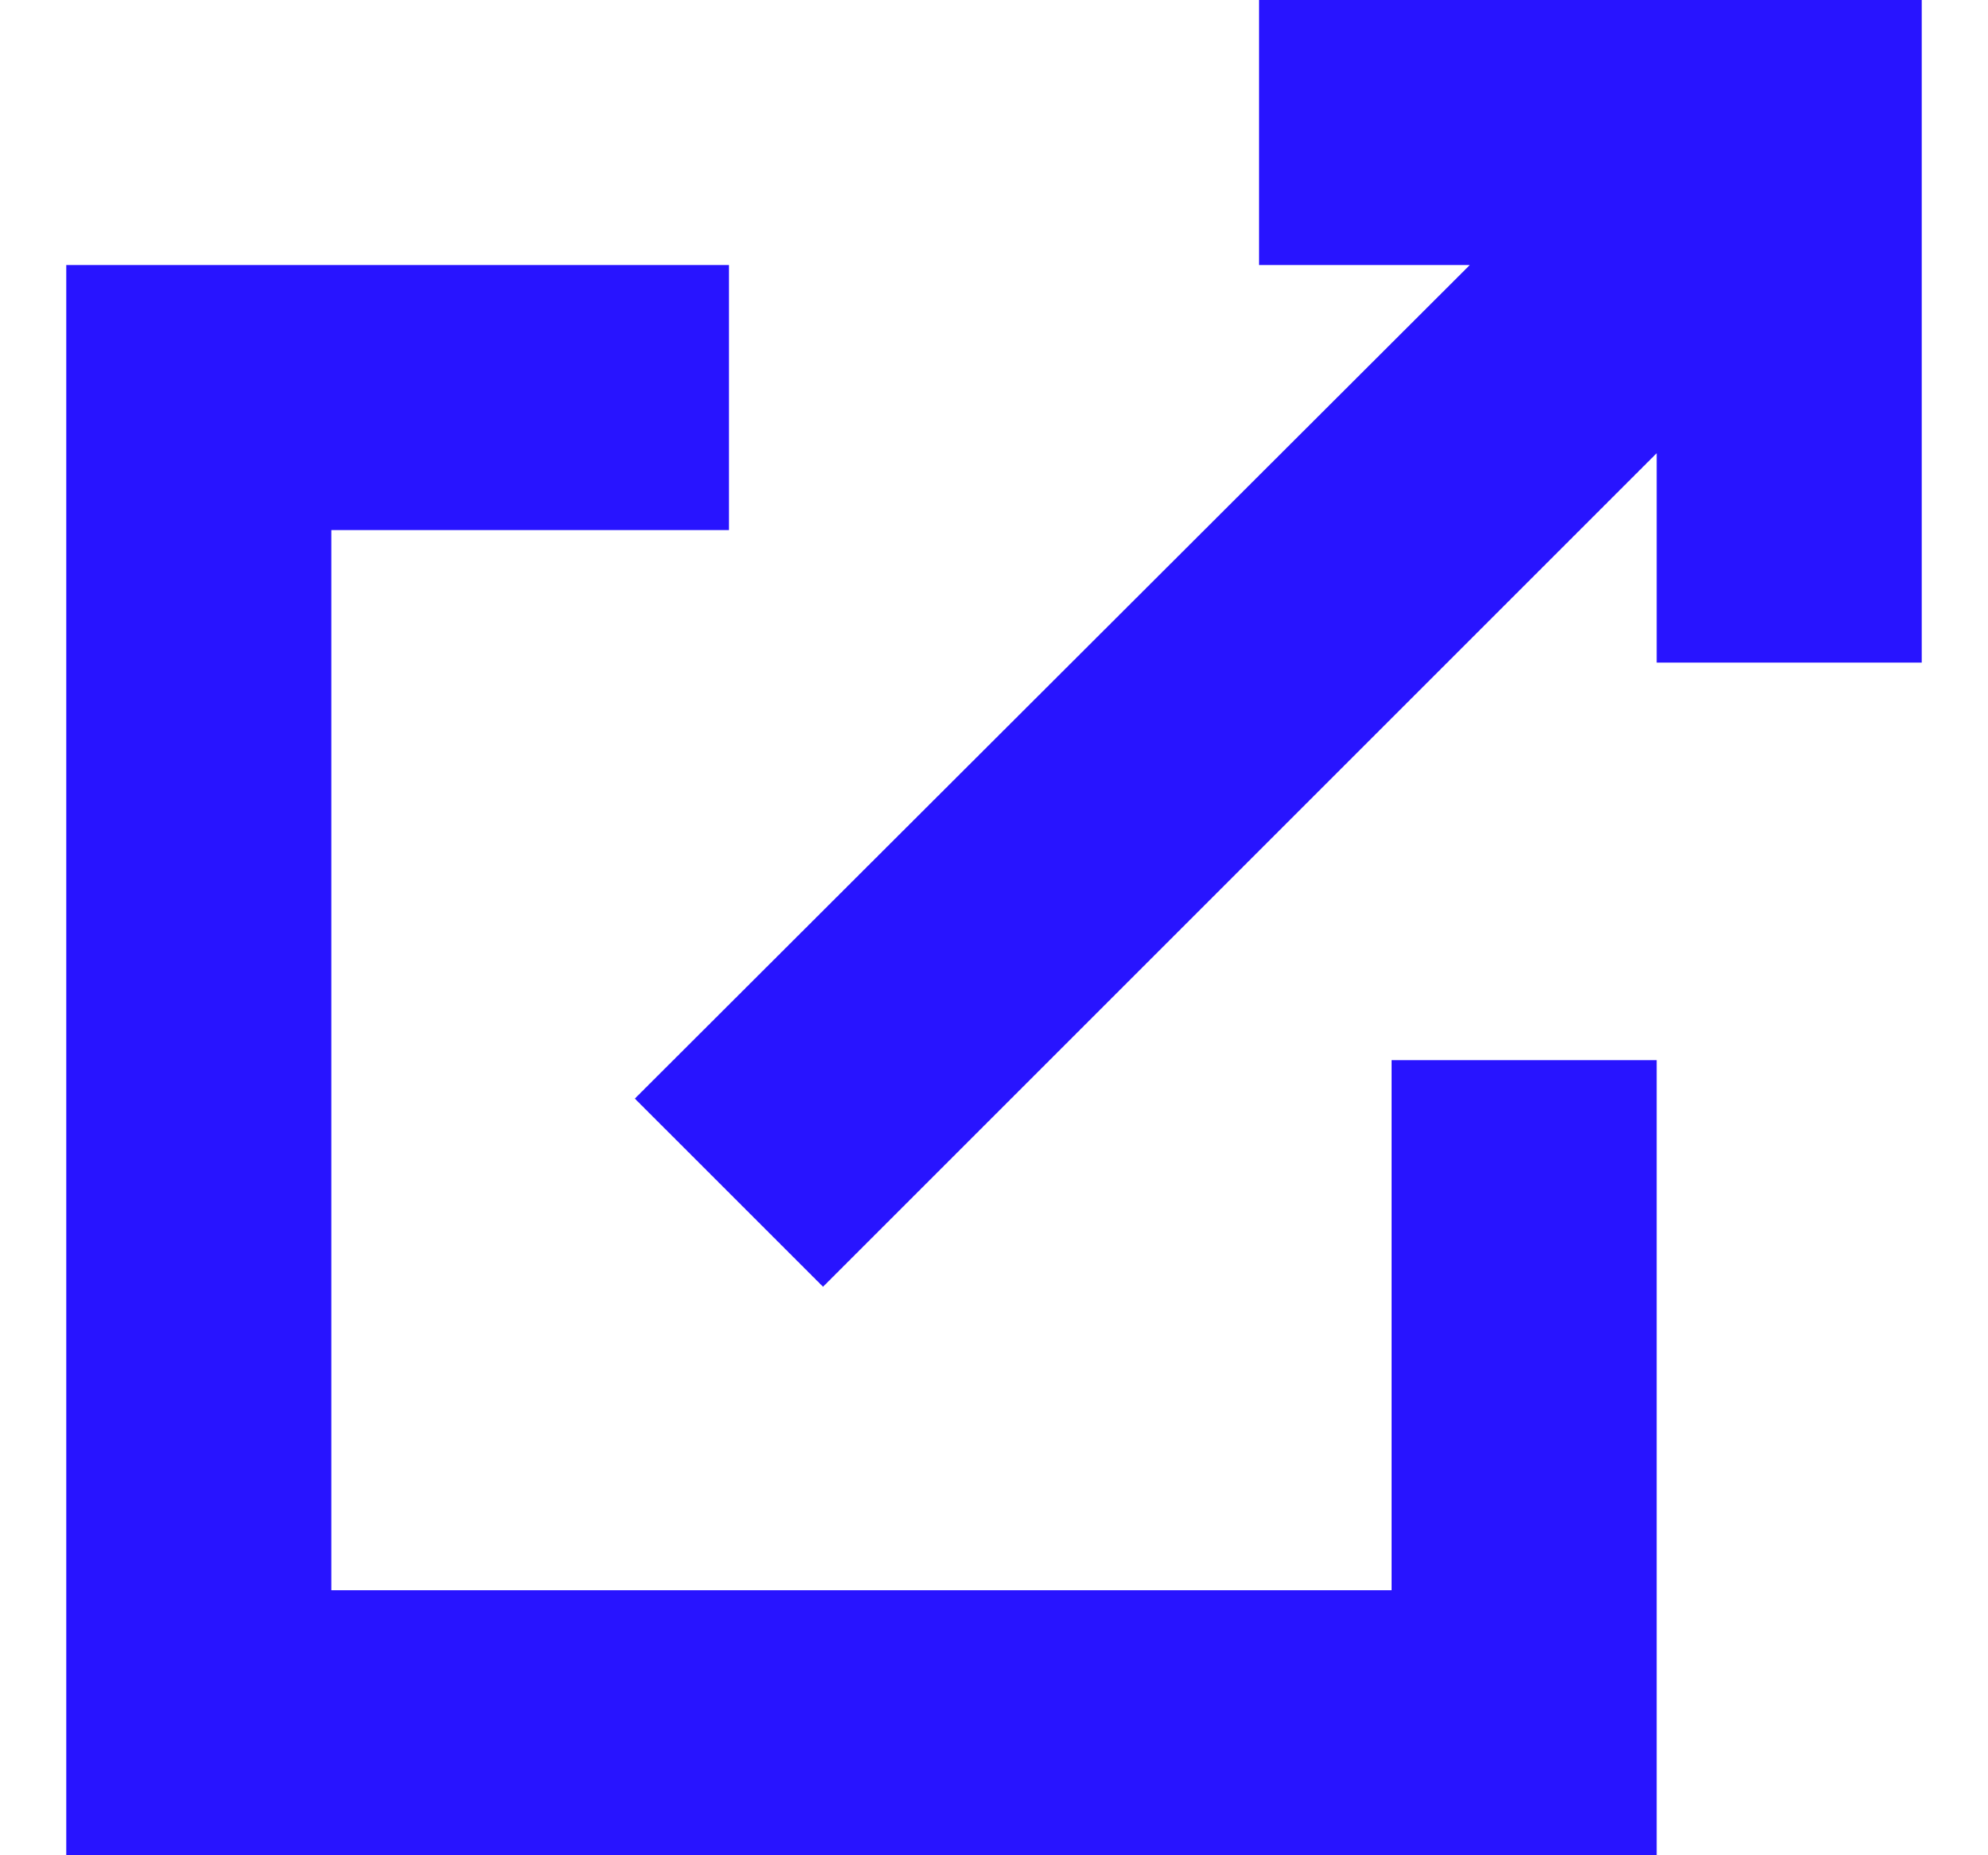<svg width="15" height="14" viewBox="0 0 15 14" fill="none" xmlns="http://www.w3.org/2000/svg">
<path fill-rule="evenodd" clip-rule="evenodd" d="M9.5 2V0H14.5V5H12.5V3.42L6.21 9.71L4.79 8.29L11.09 2H9.5ZM2.5 12H10.5V8H12.5V14H0.5V2H5.5V4H2.5V12Z" fill="#2814FF"/>
</svg>

